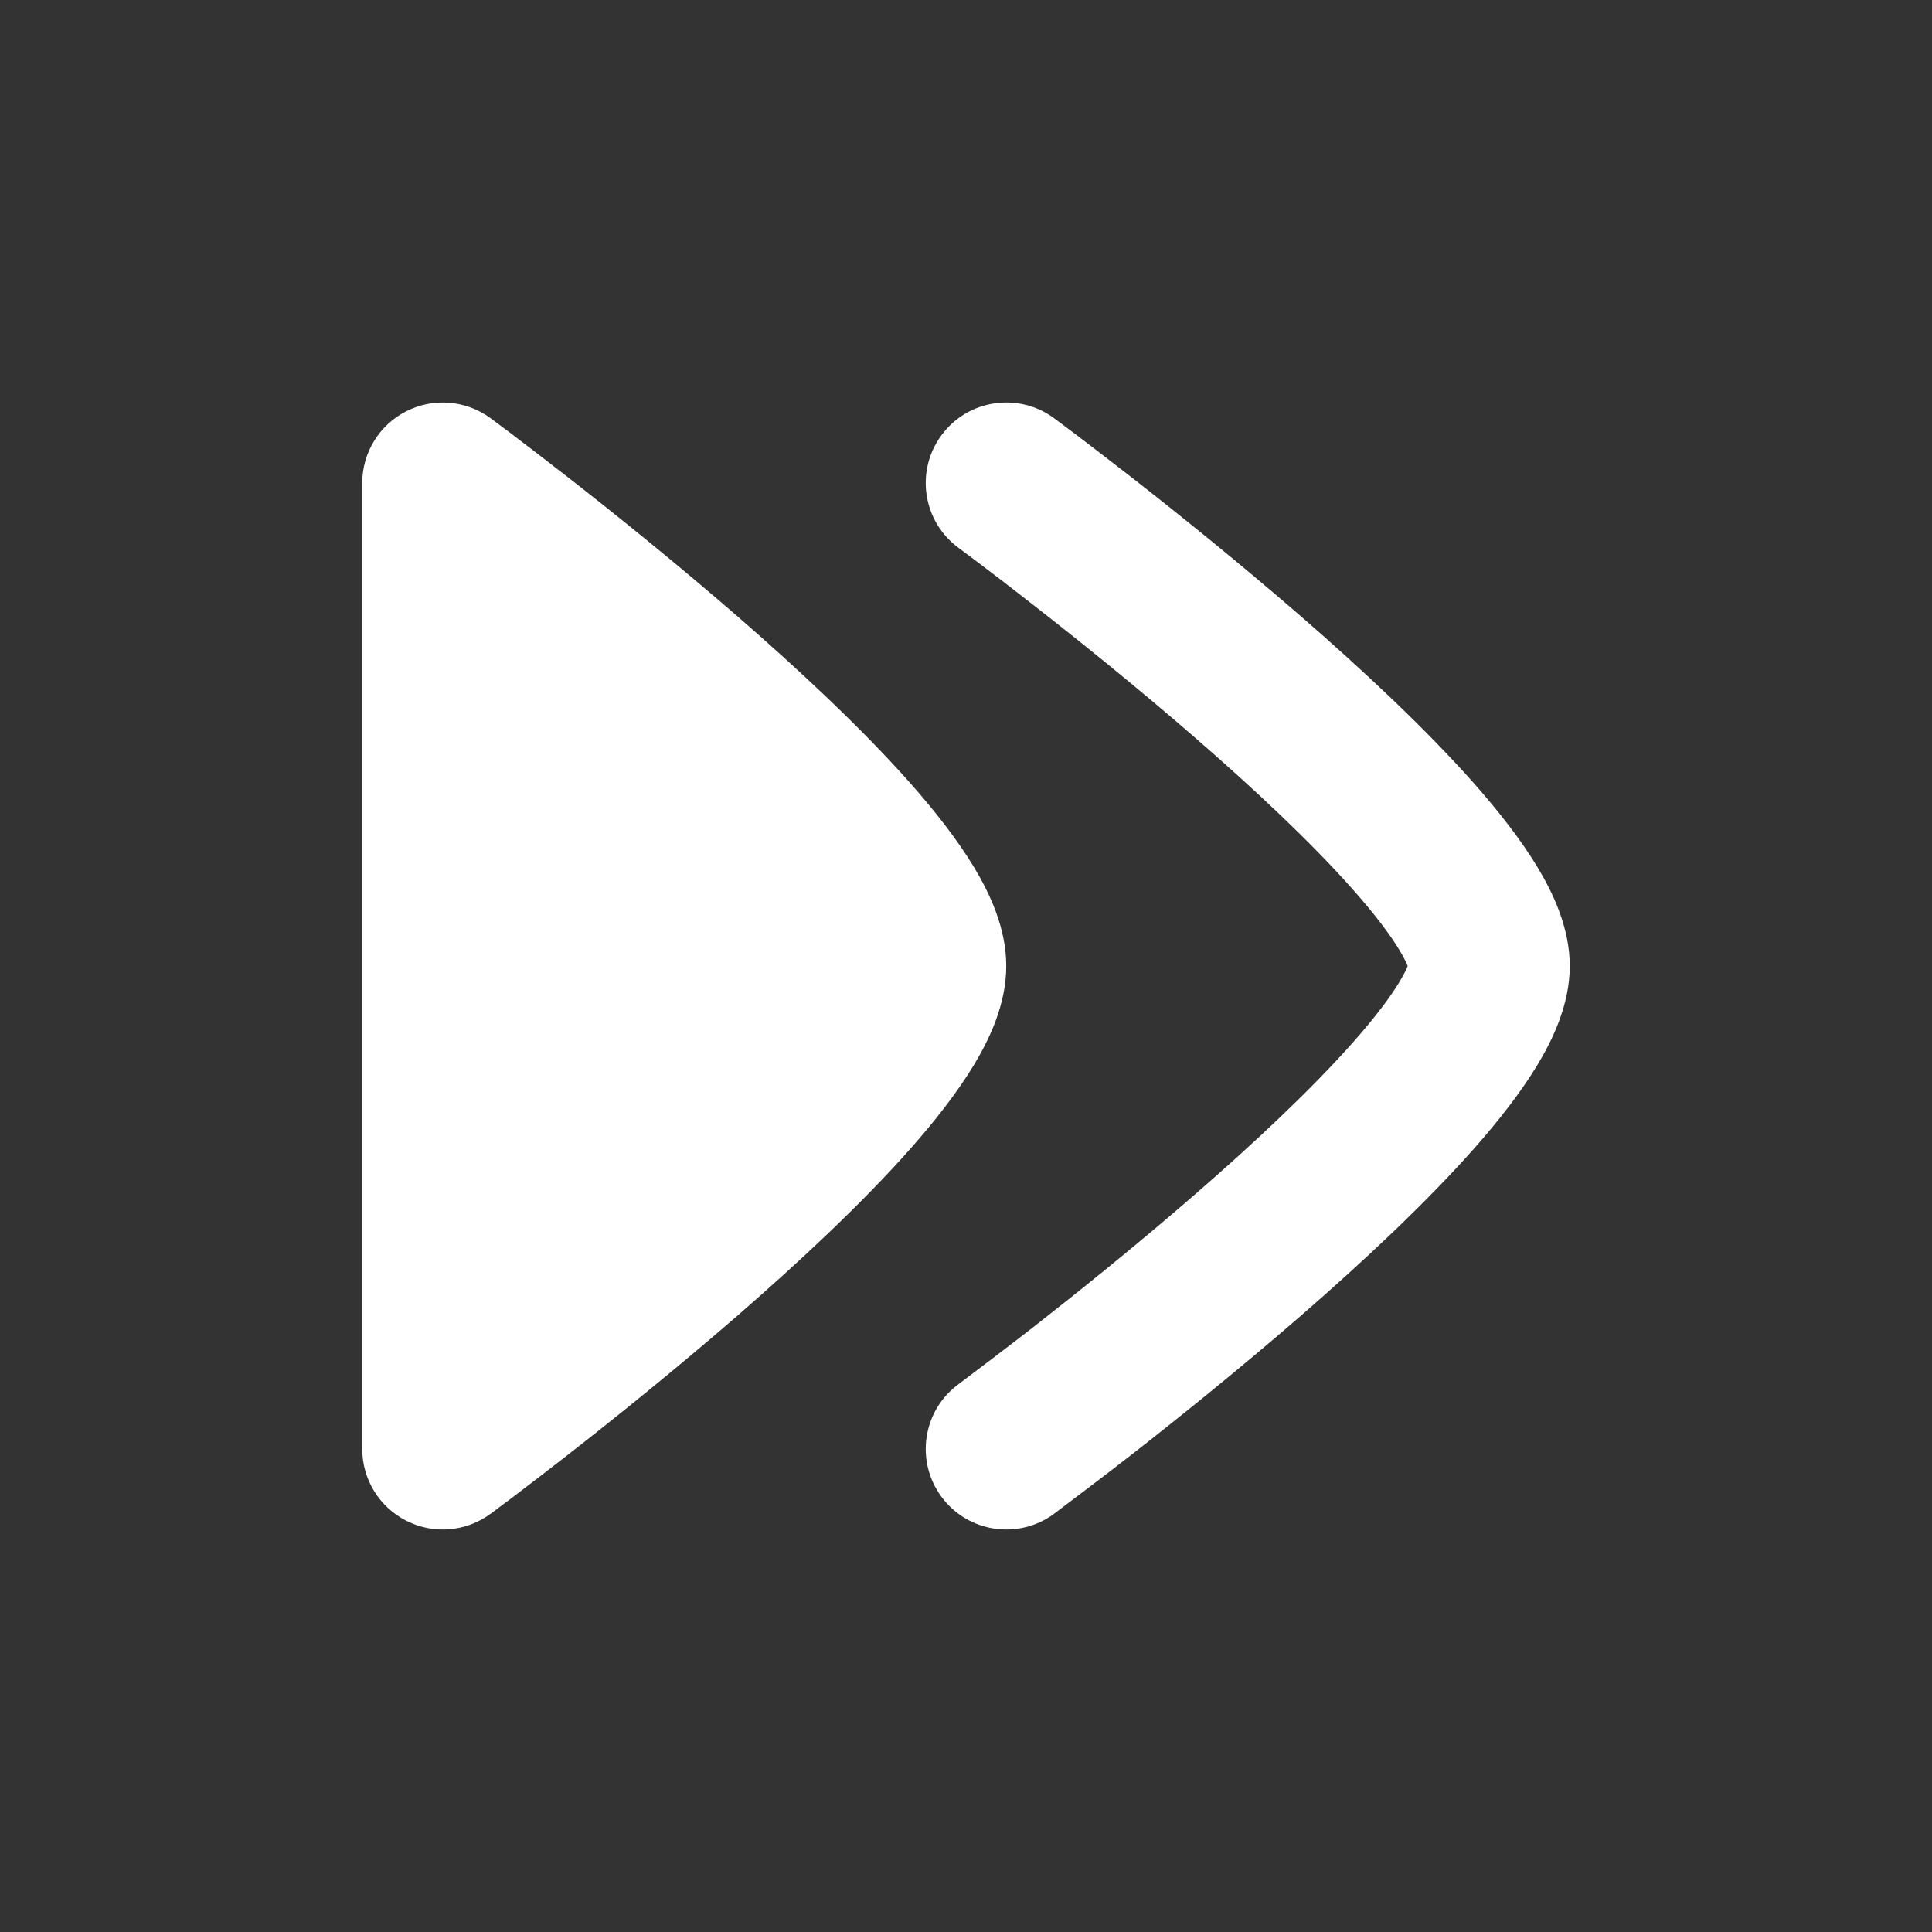 <svg width="24" height="24" viewBox="0 0 24 24" fill="none" xmlns="http://www.w3.org/2000/svg">
<rect x="0" y="0" width="24" height="24" fill="#333333" stroke="none"/>
<path d="M4.5 6C4.5 5.623 4.712 5.278 5.049 5.108C5.386 4.937 5.79 4.972 6.094 5.195L6.095 5.196C6.141 5.231 6.277 5.332 6.361 5.395C6.528 5.522 6.767 5.704 7.053 5.927C7.624 6.372 8.388 6.986 9.156 7.652C9.918 8.314 10.706 9.048 11.312 9.733C11.614 10.075 11.891 10.428 12.099 10.772C12.29 11.089 12.5 11.524 12.5 12C12.5 12.476 12.29 12.911 12.099 13.228C11.891 13.572 11.614 13.925 11.312 14.267C10.706 14.952 9.918 15.686 9.156 16.348C8.388 17.014 7.624 17.628 7.053 18.073C6.767 18.296 6.528 18.478 6.361 18.605C6.278 18.667 6.144 18.767 6.096 18.803L6.093 18.805C5.789 19.029 5.386 19.063 5.049 18.892C4.712 18.722 4.5 18.377 4.5 18L4.5 6Z" fill="white"/>
<path d="M12.155 6.991C12.075 6.93 11.949 6.837 11.907 6.805C11.462 6.478 11.367 5.852 11.695 5.407C12.022 4.962 12.649 4.868 13.094 5.195L13.095 5.196C13.142 5.231 13.277 5.332 13.361 5.395C13.528 5.522 13.767 5.704 14.053 5.927C14.624 6.372 15.388 6.986 16.156 7.652C16.918 8.314 17.706 9.048 18.312 9.733C18.614 10.075 18.891 10.428 19.099 10.772C19.29 11.089 19.5 11.524 19.5 12C19.5 12.476 19.29 12.911 19.099 13.228C18.891 13.572 18.614 13.925 18.312 14.267C17.706 14.952 16.918 15.686 16.156 16.348C15.388 17.014 14.624 17.628 14.053 18.073C13.769 18.295 13.267 18.674 13.097 18.802L13.094 18.805C12.649 19.132 12.022 19.038 11.695 18.593C11.367 18.148 11.462 17.522 11.907 17.195C12.068 17.074 12.546 16.712 12.822 16.497C13.376 16.064 14.112 15.474 14.844 14.838C15.582 14.197 16.294 13.53 16.813 12.942C17.074 12.647 17.265 12.396 17.386 12.195C17.443 12.1 17.473 12.036 17.487 12C17.473 11.964 17.443 11.9 17.386 11.805C17.265 11.604 17.074 11.353 16.813 11.058C16.294 10.47 15.582 9.803 14.844 9.162C14.112 8.526 13.376 7.936 12.822 7.504C12.546 7.288 12.316 7.112 12.155 6.991Z" fill="white"/>
</svg>
